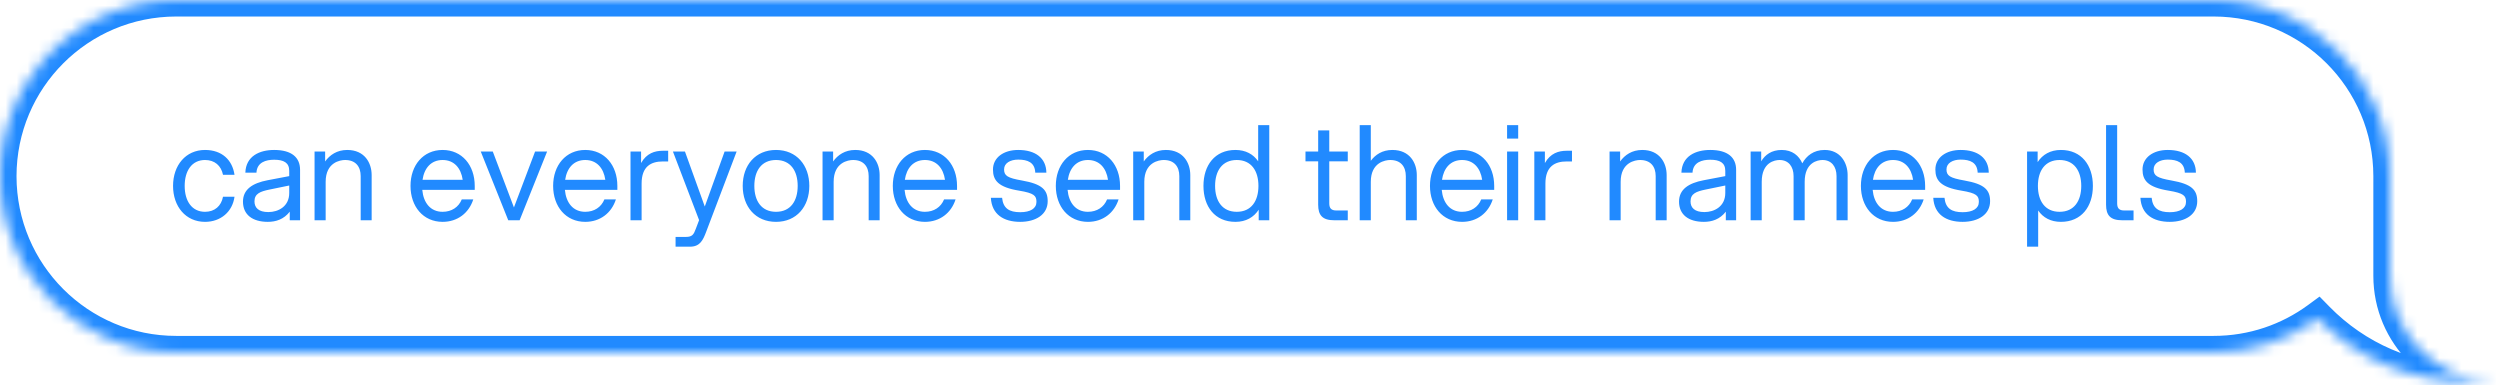 <svg width="227" height="35" viewBox="0 0 227 35" fill="none" xmlns="http://www.w3.org/2000/svg">
<mask id="path-1-inside-1_102_264" fill="white">
<path fill-rule="evenodd" clip-rule="evenodd" d="M16 0C7.163 0 0 7.163 0 16C0 24.837 7.163 32 16 32H201C204.537 32 207.806 30.852 210.455 28.909C213.924 32.449 218.759 34.645 224.106 34.645L226.6 34.645C221.299 34.645 217 30.347 217 25.045V16L217 16C217 7.163 209.837 0 201 0H16Z"/>
</mask>
<path d="M210.455 28.909L211.527 27.859L210.616 26.93L209.568 27.699L210.455 28.909ZM224.106 34.645V36.145V34.645ZM217 16H218.5V14.47L216.971 14.5L217 16ZM217 16H215.5V17.53L217.029 17.5L217 16ZM1.5 16C1.5 7.992 7.992 1.5 16 1.5V-1.5C6.335 -1.5 -1.5 6.335 -1.5 16H1.5ZM16 30.5C7.992 30.5 1.5 24.008 1.5 16H-1.5C-1.5 25.665 6.335 33.5 16 33.5V30.5ZM201 30.5H16V33.5H201V30.5ZM209.568 27.699C207.168 29.46 204.207 30.5 201 30.5V33.5C204.867 33.5 208.445 32.244 211.343 30.118L209.568 27.699ZM209.384 29.959C213.123 33.775 218.339 36.145 224.106 36.145V33.145C219.178 33.145 214.725 31.123 211.527 27.859L209.384 29.959ZM224.106 36.145L226.6 36.145V33.145L224.106 33.145V36.145ZM226.6 33.145C222.127 33.145 218.5 29.518 218.5 25.045H215.5C215.5 31.175 220.47 36.145 226.6 36.145V33.145ZM218.5 25.045V16H215.5V25.045H218.5ZM216.971 14.5L216.971 14.5L217.029 17.5L217.03 17.5L216.971 14.5ZM201 1.5C209.008 1.5 215.5 7.992 215.5 16H218.5C218.5 6.335 210.665 -1.5 201 -1.5V1.5ZM16 1.5H201V-1.5H16V1.5Z" fill="#218AFF" mask="url(#path-1-inside-1_102_264)"/>
<path d="M18.617 20.144C16.865 20.144 15.713 18.752 15.713 16.88C15.713 15.008 16.865 13.616 18.617 13.616C20.153 13.616 21.101 14.528 21.293 15.872H20.249C20.081 15.044 19.493 14.528 18.617 14.528C17.417 14.528 16.769 15.512 16.769 16.88C16.769 18.248 17.417 19.232 18.617 19.232C19.493 19.232 20.093 18.704 20.249 17.864H21.293C21.113 19.22 20.045 20.144 18.617 20.144ZM26.31 20V19.22C25.77 19.916 25.05 20.144 24.318 20.144C22.914 20.144 22.062 19.484 22.062 18.308C22.062 17.204 22.914 16.628 24.306 16.364L26.262 15.992V15.512C26.262 14.768 25.758 14.504 24.894 14.504C24.15 14.504 23.334 14.732 23.286 15.68H22.278C22.326 14.168 23.574 13.616 24.894 13.616C26.502 13.616 27.246 14.312 27.246 15.416V20H26.31ZM23.106 18.284C23.106 18.86 23.478 19.256 24.366 19.256C25.278 19.256 26.262 18.74 26.262 17.528V16.844L24.45 17.216C23.646 17.384 23.106 17.576 23.106 18.284ZM32.75 15.992C32.75 15.128 32.294 14.528 31.334 14.528C30.902 14.528 29.57 14.732 29.57 16.508V20H28.562V13.76H29.522V14.66C29.942 14.072 30.602 13.616 31.526 13.616C33.11 13.616 33.746 14.792 33.746 15.896V20H32.75V15.992ZM40.19 20.144C38.426 20.144 37.274 18.752 37.274 16.88C37.274 15.008 38.426 13.616 40.19 13.616C41.954 13.616 43.106 15.008 43.106 16.88V17.24H38.342C38.45 18.416 39.086 19.232 40.19 19.232C41.006 19.232 41.642 18.812 41.93 18.104H42.974C42.578 19.34 41.546 20.144 40.19 20.144ZM38.366 16.328H42.014C41.858 15.26 41.234 14.528 40.19 14.528C39.146 14.528 38.522 15.26 38.366 16.328ZM46.149 20L43.653 13.76H44.745L46.665 18.836L48.585 13.76H49.677L47.181 20H46.149ZM53.14 20.144C51.376 20.144 50.224 18.752 50.224 16.88C50.224 15.008 51.376 13.616 53.14 13.616C54.904 13.616 56.056 15.008 56.056 16.88V17.24H51.292C51.4 18.416 52.036 19.232 53.14 19.232C53.956 19.232 54.592 18.812 54.88 18.104H55.924C55.528 19.34 54.496 20.144 53.14 20.144ZM51.316 16.328H54.964C54.808 15.26 54.184 14.528 53.14 14.528C52.096 14.528 51.472 15.26 51.316 16.328ZM57.25 20V13.76H58.21V14.804C58.714 13.916 59.446 13.688 60.202 13.688H60.67V14.66H60.178C59.122 14.66 58.258 15.104 58.258 16.664V20H57.25ZM61.342 22.4V21.512H62.278C62.842 21.512 62.986 21.308 63.178 20.78L63.478 19.988L61.102 13.76H62.194L63.994 18.752L65.794 13.76H66.886L64.126 21.032C63.838 21.8 63.562 22.4 62.65 22.4H61.342ZM70.462 20.144C68.59 20.144 67.438 18.752 67.438 16.88C67.438 15.008 68.59 13.616 70.462 13.616C72.334 13.616 73.486 15.008 73.486 16.88C73.486 18.752 72.334 20.144 70.462 20.144ZM68.494 16.88C68.494 18.248 69.142 19.232 70.462 19.232C71.782 19.232 72.43 18.248 72.43 16.88C72.43 15.512 71.782 14.528 70.462 14.528C69.142 14.528 68.494 15.512 68.494 16.88ZM78.875 15.992C78.875 15.128 78.419 14.528 77.459 14.528C77.027 14.528 75.695 14.732 75.695 16.508V20H74.687V13.76H75.647V14.66C76.067 14.072 76.727 13.616 77.651 13.616C79.235 13.616 79.871 14.792 79.871 15.896V20H78.875V15.992ZM83.983 20.144C82.219 20.144 81.067 18.752 81.067 16.88C81.067 15.008 82.219 13.616 83.983 13.616C85.747 13.616 86.899 15.008 86.899 16.88V17.24H82.135C82.243 18.416 82.879 19.232 83.983 19.232C84.799 19.232 85.435 18.812 85.723 18.104H86.767C86.371 19.34 85.339 20.144 83.983 20.144ZM82.159 16.328H85.807C85.651 15.26 85.027 14.528 83.983 14.528C82.939 14.528 82.315 15.26 82.159 16.328ZM92.634 20.144C91.134 20.144 90.054 19.472 89.97 17.96H90.99C91.086 18.92 91.638 19.268 92.634 19.268C93.558 19.268 94.11 18.932 94.11 18.332C94.11 17.78 93.918 17.54 92.538 17.312C90.63 17 90.162 16.376 90.162 15.392C90.162 14.312 91.122 13.616 92.454 13.616C94.026 13.616 94.998 14.36 95.01 15.68H94.002C93.966 14.744 93.306 14.492 92.454 14.492C91.746 14.492 91.17 14.804 91.17 15.38C91.17 15.956 91.482 16.16 92.79 16.388C94.626 16.712 95.13 17.24 95.13 18.272C95.13 19.472 94.062 20.144 92.634 20.144ZM98.784 20.144C97.02 20.144 95.868 18.752 95.868 16.88C95.868 15.008 97.02 13.616 98.784 13.616C100.548 13.616 101.7 15.008 101.7 16.88V17.24H96.936C97.044 18.416 97.68 19.232 98.784 19.232C99.6 19.232 100.236 18.812 100.524 18.104H101.568C101.172 19.34 100.14 20.144 98.784 20.144ZM96.96 16.328H100.608C100.452 15.26 99.828 14.528 98.784 14.528C97.74 14.528 97.116 15.26 96.96 16.328ZM107.082 15.992C107.082 15.128 106.626 14.528 105.666 14.528C105.234 14.528 103.902 14.732 103.902 16.508V20H102.894V13.76H103.854V14.66C104.274 14.072 104.934 13.616 105.858 13.616C107.442 13.616 108.078 14.792 108.078 15.896V20H107.082V15.992ZM115.25 20H114.29V19.04C113.846 19.724 113.138 20.144 112.178 20.144C110.306 20.144 109.274 18.752 109.274 16.88C109.274 15.008 110.306 13.616 112.178 13.616C113.102 13.616 113.798 14 114.242 14.648V11.36H115.25V20ZM110.33 16.88C110.33 18.248 110.978 19.232 112.298 19.232C113.618 19.232 114.266 18.248 114.266 16.88C114.266 15.512 113.618 14.528 112.298 14.528C110.978 14.528 110.33 15.512 110.33 16.88ZM119.69 11.84H120.698V13.76H122.378V14.648H120.698V18.464C120.698 18.92 120.89 19.112 121.346 19.112H122.378V20H121.154C120.074 20 119.69 19.544 119.69 18.584V14.648H118.538V13.76H119.69V11.84ZM123.461 20V11.36H124.469V14.6C124.889 14.036 125.525 13.616 126.425 13.616C128.009 13.616 128.645 14.792 128.645 15.896V20H127.649V15.992C127.649 15.128 127.193 14.528 126.233 14.528C125.801 14.528 124.469 14.732 124.469 16.508V20H123.461ZM132.757 20.144C130.993 20.144 129.841 18.752 129.841 16.88C129.841 15.008 130.993 13.616 132.757 13.616C134.521 13.616 135.673 15.008 135.673 16.88V17.24H130.909C131.017 18.416 131.653 19.232 132.757 19.232C133.573 19.232 134.209 18.812 134.497 18.104H135.541C135.145 19.34 134.113 20.144 132.757 20.144ZM130.933 16.328H134.581C134.425 15.26 133.801 14.528 132.757 14.528C131.713 14.528 131.089 15.26 130.933 16.328ZM136.843 20V13.76H137.851V20H136.843ZM136.843 12.584V11.36H137.851V12.584H136.843ZM139.316 20V13.76H140.276V14.804C140.78 13.916 141.512 13.688 142.268 13.688H142.736V14.66H142.244C141.188 14.66 140.324 15.104 140.324 16.664V20H139.316ZM150.336 15.992C150.336 15.128 149.88 14.528 148.92 14.528C148.488 14.528 147.156 14.732 147.156 16.508V20H146.148V13.76H147.108V14.66C147.528 14.072 148.188 13.616 149.112 13.616C150.696 13.616 151.332 14.792 151.332 15.896V20H150.336V15.992ZM156.704 20V19.22C156.164 19.916 155.444 20.144 154.712 20.144C153.308 20.144 152.456 19.484 152.456 18.308C152.456 17.204 153.308 16.628 154.7 16.364L156.656 15.992V15.512C156.656 14.768 156.152 14.504 155.288 14.504C154.544 14.504 153.728 14.732 153.68 15.68H152.672C152.72 14.168 153.968 13.616 155.288 13.616C156.896 13.616 157.64 14.312 157.64 15.416V20H156.704ZM153.5 18.284C153.5 18.86 153.872 19.256 154.76 19.256C155.672 19.256 156.656 18.74 156.656 17.528V16.844L154.844 17.216C154.04 17.384 153.5 17.576 153.5 18.284ZM166.757 15.992C166.757 15.128 166.301 14.528 165.485 14.528C165.053 14.528 163.865 14.732 163.865 16.508V20H162.857V15.992C162.857 15.128 162.401 14.528 161.585 14.528C161.153 14.528 159.965 14.732 159.965 16.508V20H158.957V13.76H159.917V14.648C160.265 14.06 160.853 13.616 161.777 13.616C162.749 13.616 163.349 14.144 163.649 14.828C164.021 14.156 164.669 13.616 165.677 13.616C167.117 13.616 167.765 14.792 167.765 15.896V20H166.757V15.992ZM171.886 20.144C170.122 20.144 168.97 18.752 168.97 16.88C168.97 15.008 170.122 13.616 171.886 13.616C173.65 13.616 174.802 15.008 174.802 16.88V17.24H170.038C170.146 18.416 170.782 19.232 171.886 19.232C172.702 19.232 173.338 18.812 173.626 18.104H174.67C174.274 19.34 173.242 20.144 171.886 20.144ZM170.062 16.328H173.71C173.554 15.26 172.93 14.528 171.886 14.528C170.842 14.528 170.218 15.26 170.062 16.328ZM178.204 20.144C176.704 20.144 175.624 19.472 175.54 17.96H176.56C176.656 18.92 177.208 19.268 178.204 19.268C179.128 19.268 179.68 18.932 179.68 18.332C179.68 17.78 179.488 17.54 178.108 17.312C176.2 17 175.732 16.376 175.732 15.392C175.732 14.312 176.692 13.616 178.024 13.616C179.596 13.616 180.568 14.36 180.58 15.68H179.572C179.536 14.744 178.876 14.492 178.024 14.492C177.316 14.492 176.74 14.804 176.74 15.38C176.74 15.956 177.052 16.16 178.36 16.388C180.196 16.712 180.7 17.24 180.7 18.272C180.7 19.472 179.632 20.144 178.204 20.144ZM184.058 13.76H185.018V14.72C185.462 14.036 186.17 13.616 187.13 13.616C189.002 13.616 190.034 15.008 190.034 16.88C190.034 18.752 189.002 20.144 187.13 20.144C186.206 20.144 185.51 19.76 185.066 19.112V22.4H184.058V13.76ZM185.042 16.88C185.042 18.248 185.69 19.232 187.01 19.232C188.33 19.232 188.978 18.248 188.978 16.88C188.978 15.512 188.33 14.528 187.01 14.528C185.69 14.528 185.042 15.512 185.042 16.88ZM191.23 11.36H192.238V18.464C192.238 18.92 192.43 19.112 192.886 19.112H193.726V20H192.694C191.614 20 191.23 19.544 191.23 18.584V11.36ZM197.013 20.144C195.513 20.144 194.433 19.472 194.349 17.96H195.369C195.465 18.92 196.017 19.268 197.013 19.268C197.937 19.268 198.489 18.932 198.489 18.332C198.489 17.78 198.297 17.54 196.917 17.312C195.009 17 194.541 16.376 194.541 15.392C194.541 14.312 195.501 13.616 196.833 13.616C198.405 13.616 199.377 14.36 199.389 15.68H198.381C198.345 14.744 197.685 14.492 196.833 14.492C196.125 14.492 195.549 14.804 195.549 15.38C195.549 15.956 195.861 16.16 197.169 16.388C199.005 16.712 199.509 17.24 199.509 18.272C199.509 19.472 198.441 20.144 197.013 20.144Z" fill="#218AFF"/>
</svg>
